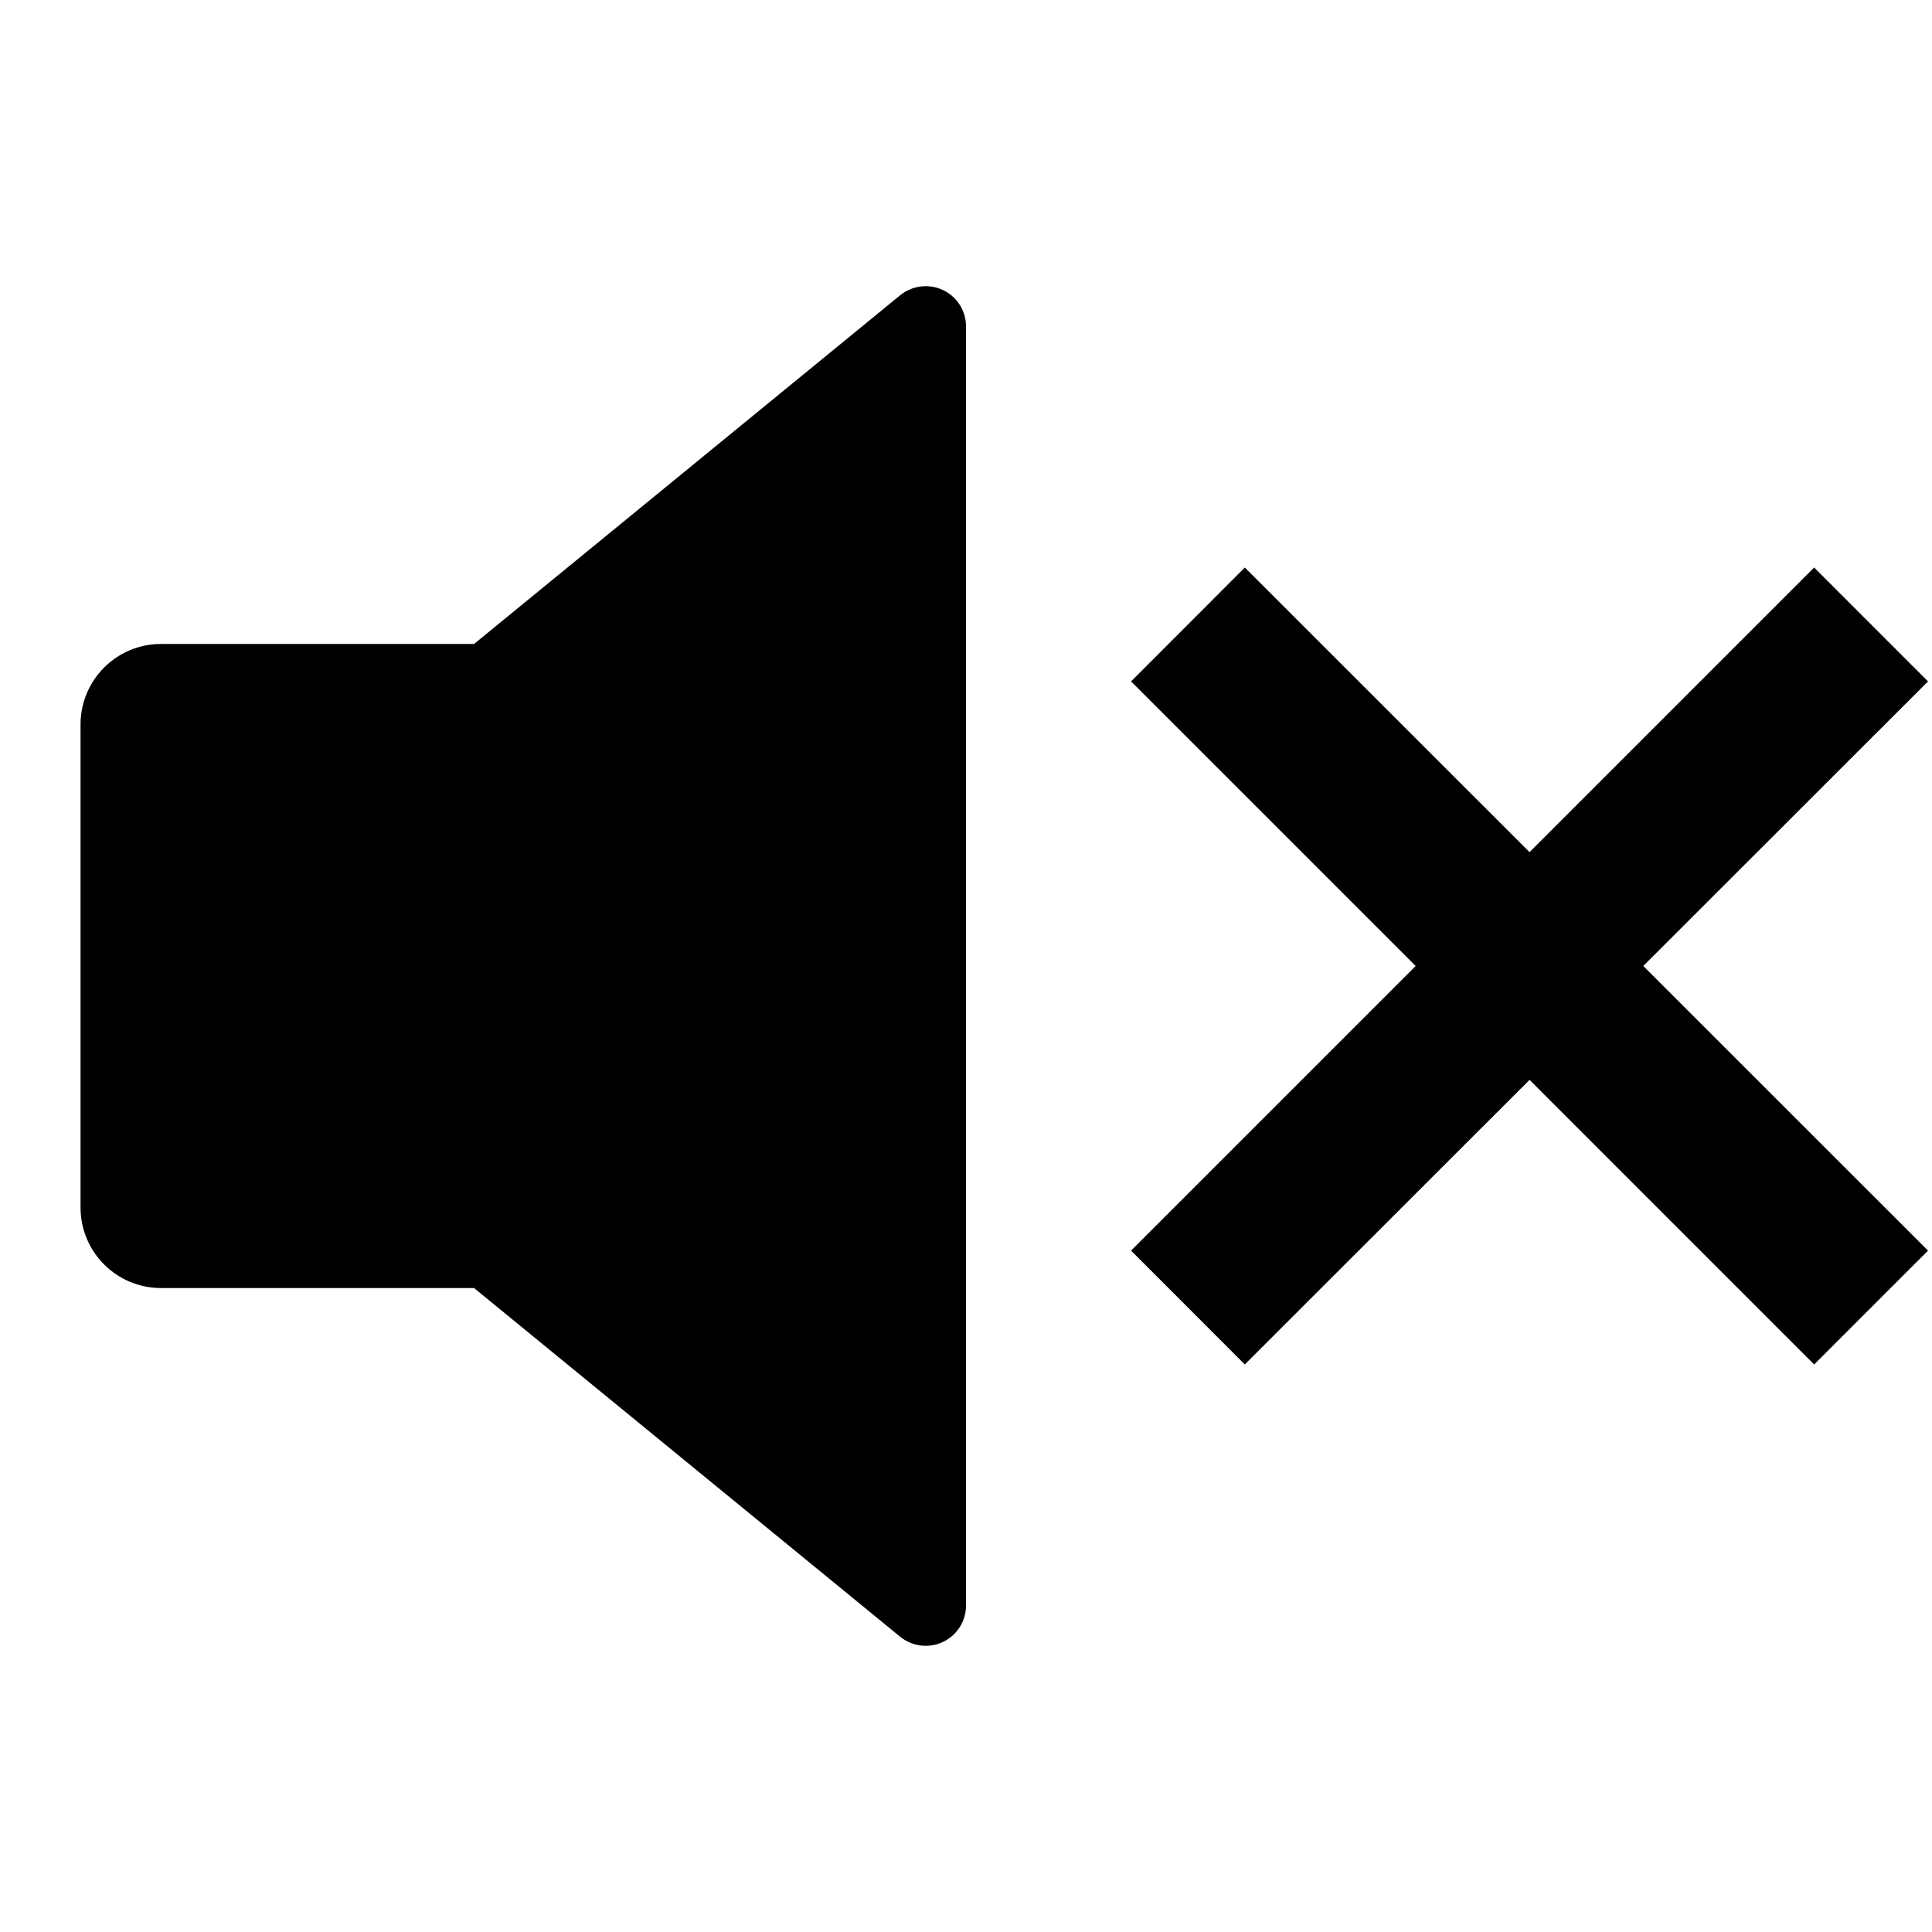 <svg width="16" height="16" viewBox="0 0 16 16" xmlns="http://www.w3.org/2000/svg"><path fill-rule="evenodd" clip-rule="evenodd" d="M1.333 10.667H3.926L7.455 13.555C7.555 13.636 7.693 13.653 7.809 13.598C7.926 13.543 8 13.425 8 13.297V2.703C8 2.574 7.926 2.457 7.809 2.402C7.693 2.347 7.555 2.364 7.455 2.445L3.926 5.333H1.333C0.965 5.333 0.667 5.632 0.667 6V10C0.667 10.368 0.965 10.667 1.333 10.667ZM15.967 10.357L13.609 8L15.967 5.643L15.024 4.7L12.667 7.057L10.309 4.7L9.367 5.643L11.724 8L9.367 10.357L10.309 11.3L12.667 8.943L15.024 11.3L15.967 10.357Z"/></svg>